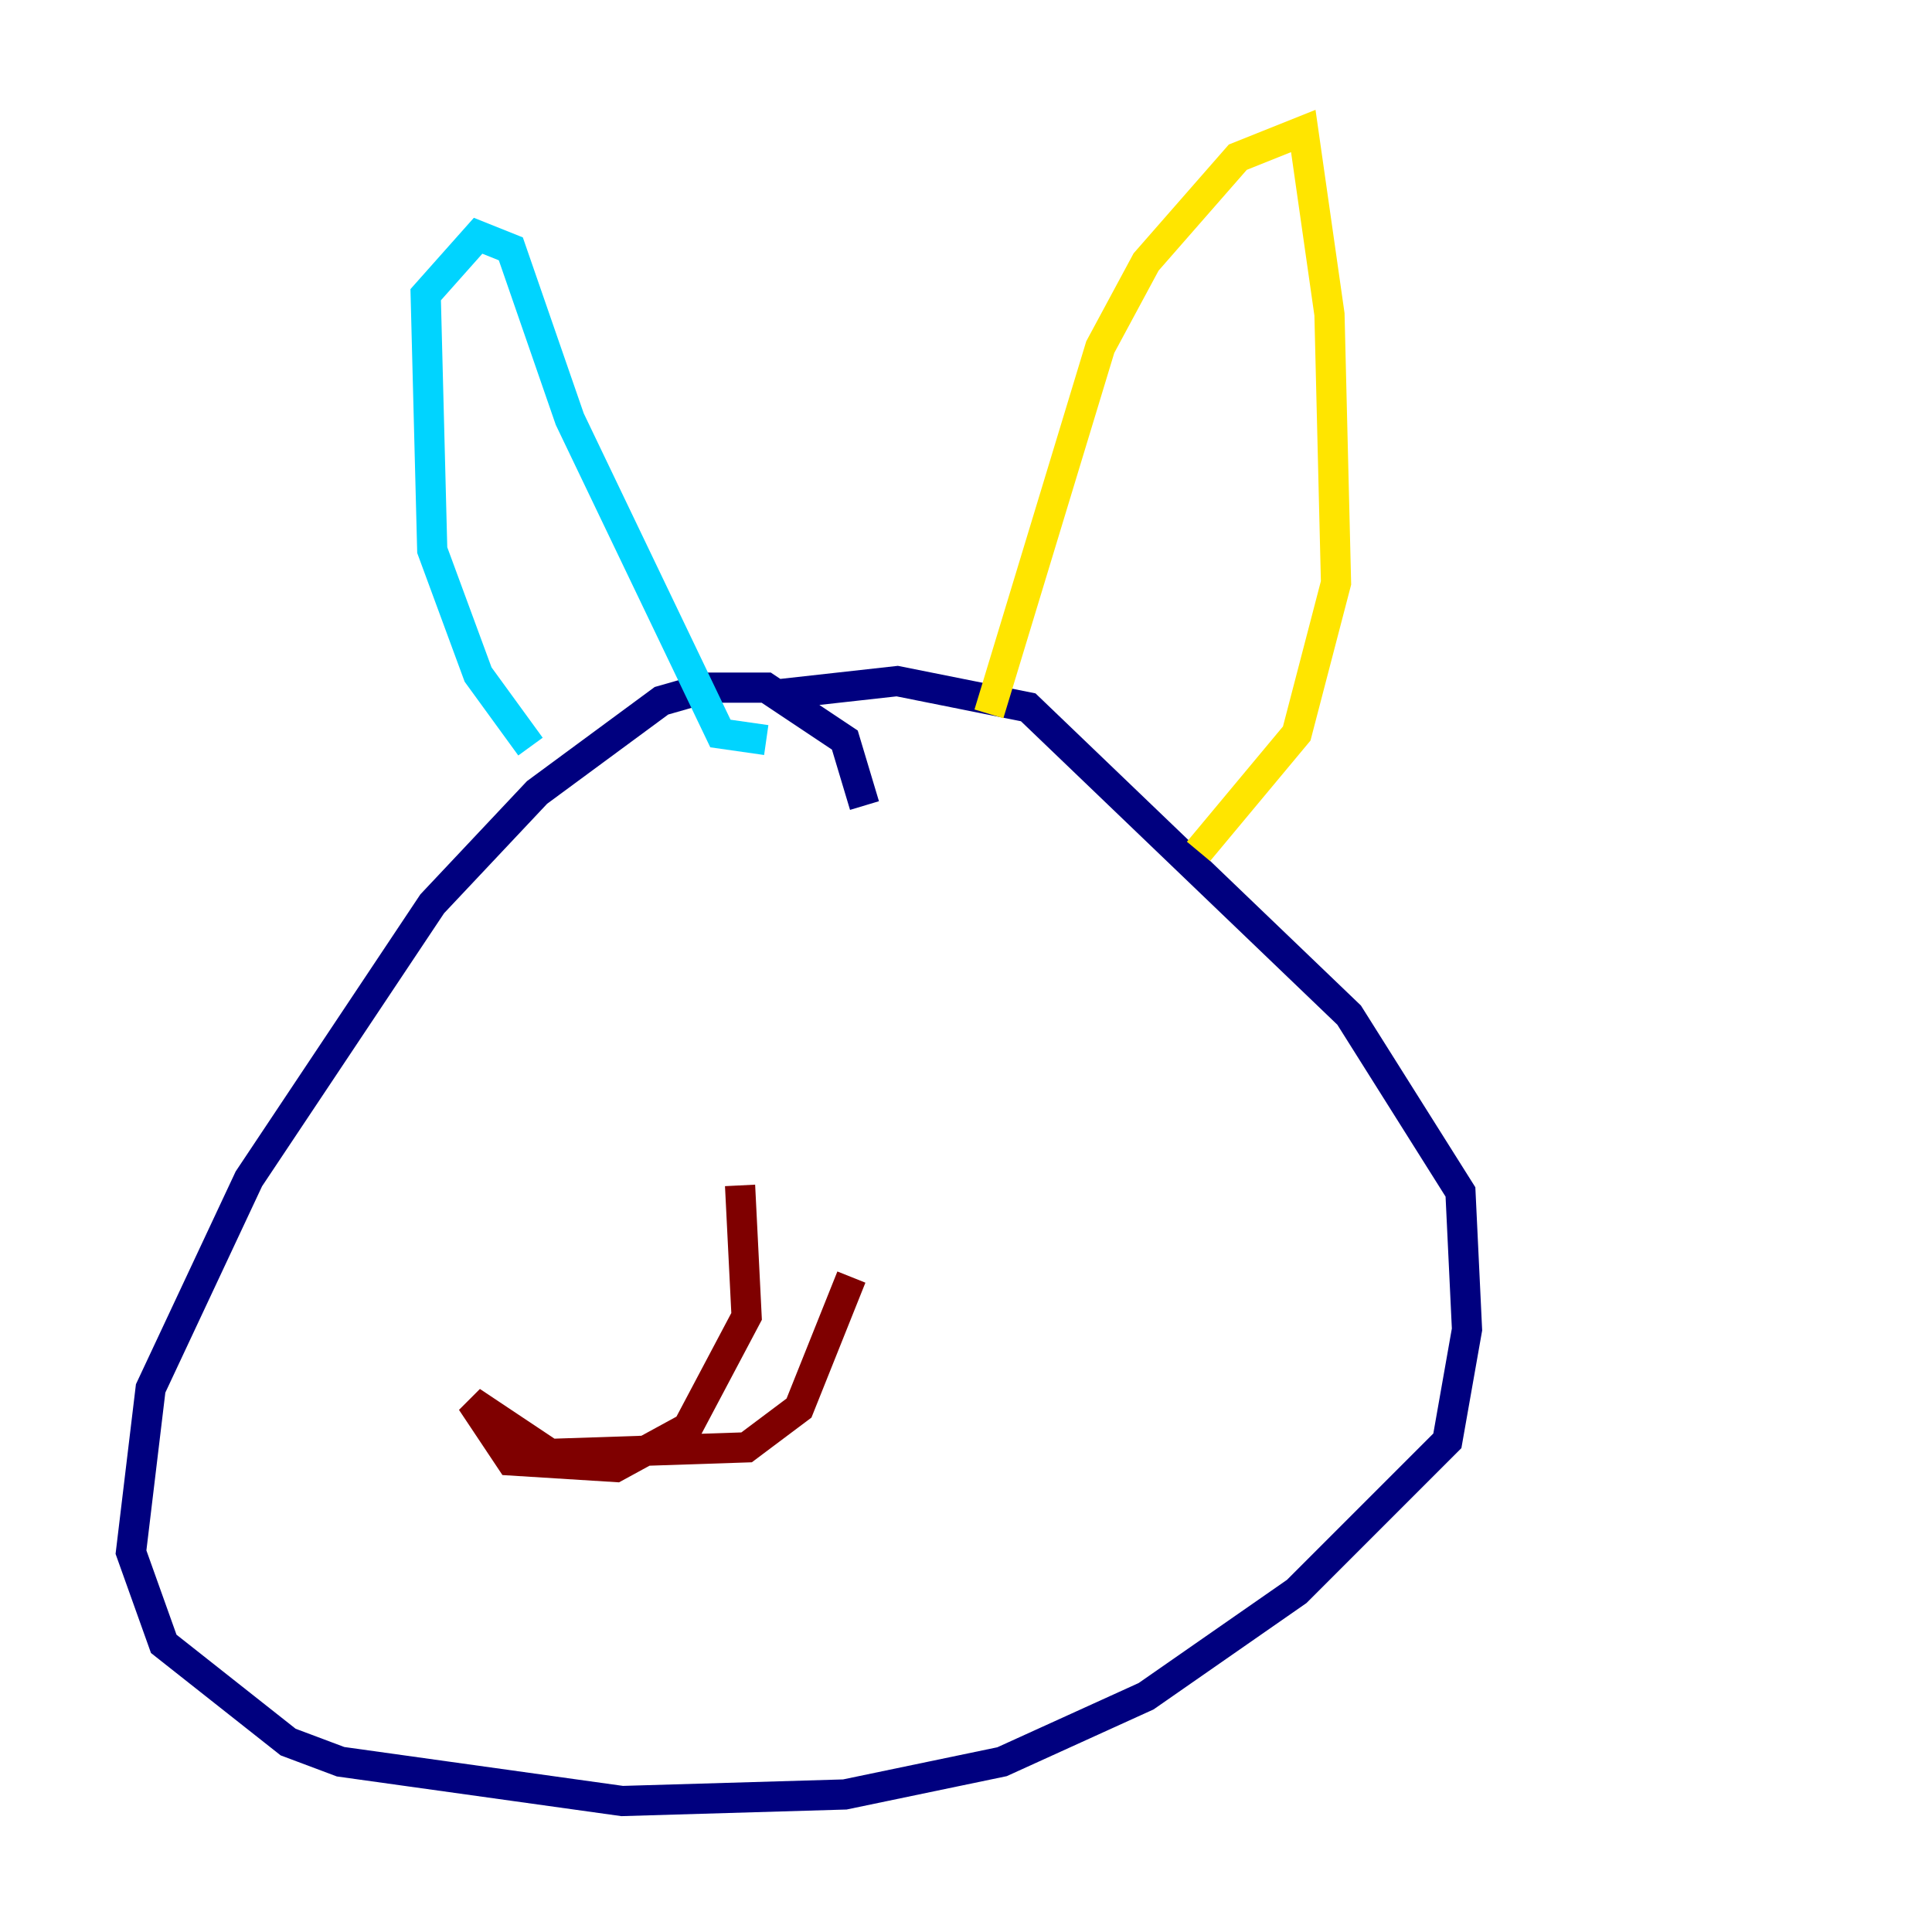 <?xml version="1.0" encoding="utf-8" ?>
<svg baseProfile="tiny" height="128" version="1.2" viewBox="0,0,128,128" width="128" xmlns="http://www.w3.org/2000/svg" xmlns:ev="http://www.w3.org/2001/xml-events" xmlns:xlink="http://www.w3.org/1999/xlink"><defs /><polyline fill="none" points="57.275,53.37 55.973,49.031 50.766,45.559 46.861,45.559 43.824,46.427 35.58,52.502 28.637,59.878 16.488,78.102 9.98,91.986 8.678,102.834 10.848,108.909 19.091,115.417 22.563,116.719 41.22,119.322 55.973,118.888 66.386,116.719 75.932,112.38 85.912,105.437 95.891,95.458 97.193,88.081 96.759,78.969 89.383,67.254 68.122,46.861 59.444,45.125 51.634,45.993" stroke="#00007f" stroke-width="2" /><polyline fill="none" points="35.146,49.464 31.675,44.691 28.637,36.447 28.203,19.525 31.675,15.62 33.844,16.488 37.749,27.77 47.729,48.597 50.766,49.031" stroke="#00d4ff" stroke-width="2" /><polyline fill="none" points="65.519,47.295 72.895,22.997 75.932,17.356 82.007,10.414 86.346,8.678 88.081,20.827 88.515,38.617 85.912,48.597 79.403,56.407" stroke="#ffe500" stroke-width="2" /><polyline fill="none" points="49.031,78.536 49.464,87.214 45.559,94.59 40.786,97.193 33.844,96.759 31.241,92.854 36.447,96.325 49.464,95.891 52.936,93.288 56.407,84.61" stroke="#7f0000" stroke-width="2" /></svg>